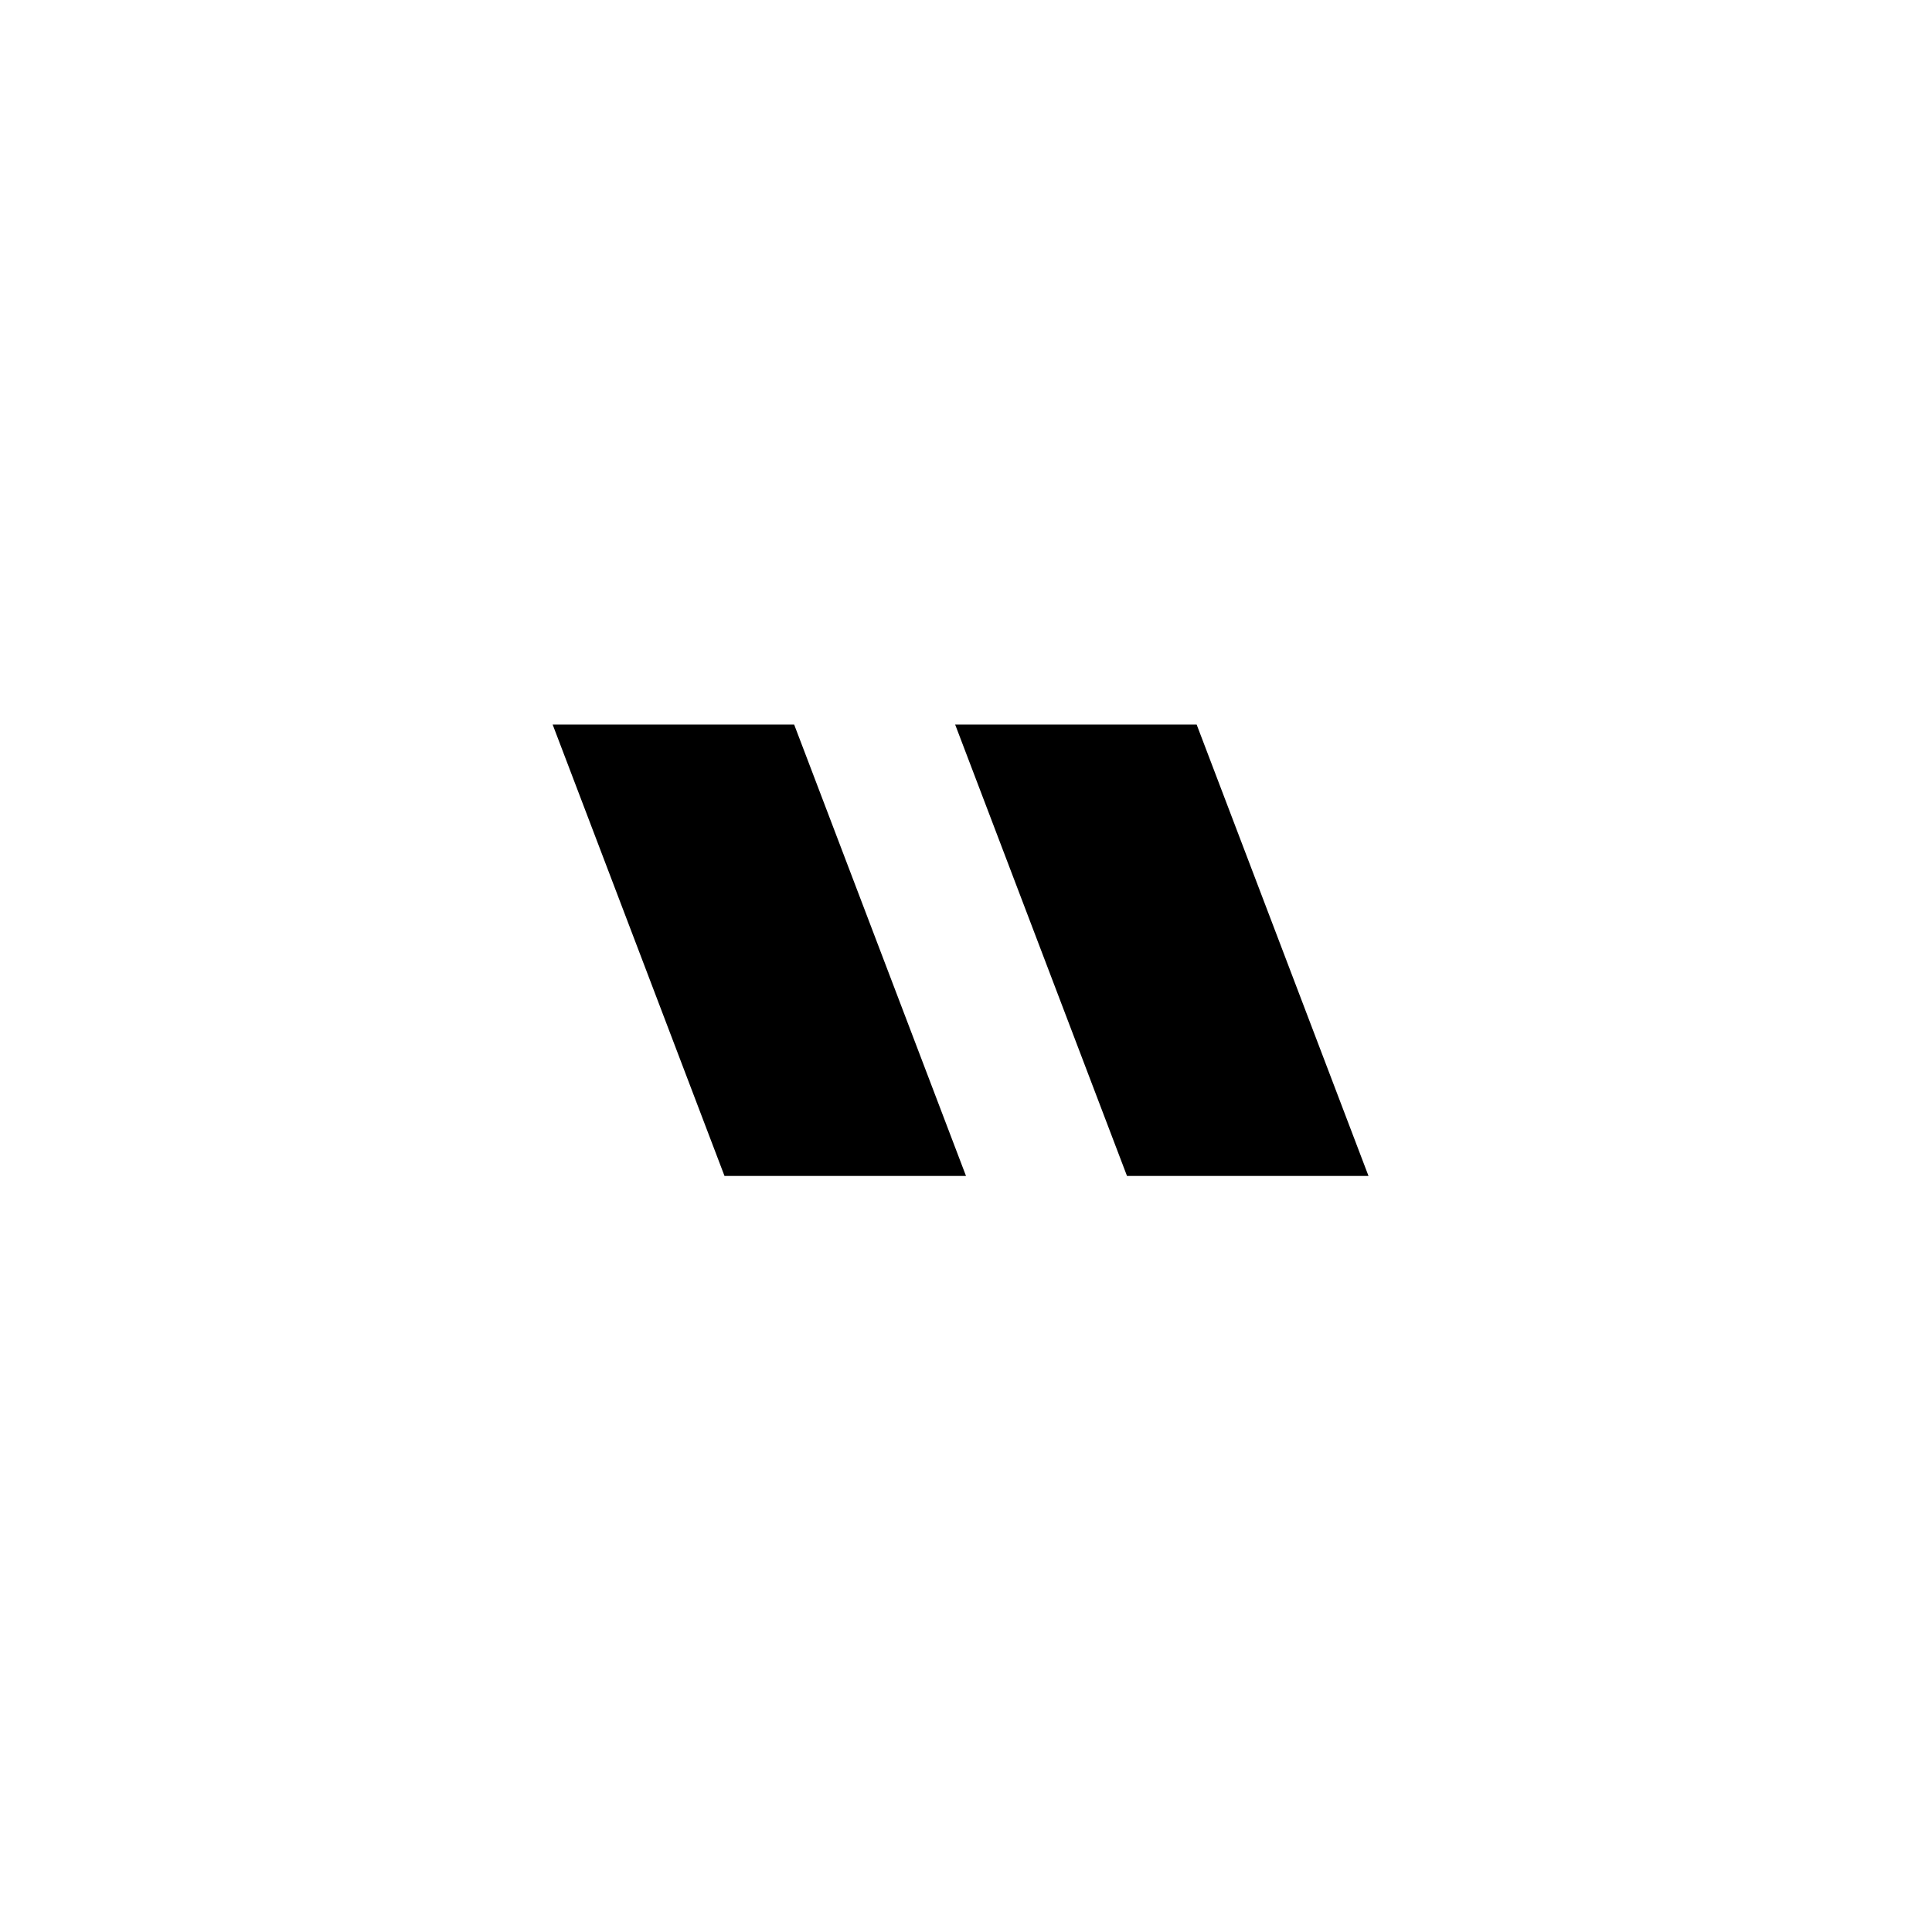<svg xmlns='http://www.w3.org/2000/svg' id='icons_quote' viewBox='0 0 24 24'>
<path d='M14.865 9L11.865 9L14 14.608L17 14.608L14.865 9z' />
<path d='M9.865 9L6.865 9L9 14.608L12 14.608L9.865 9z' />
</svg>